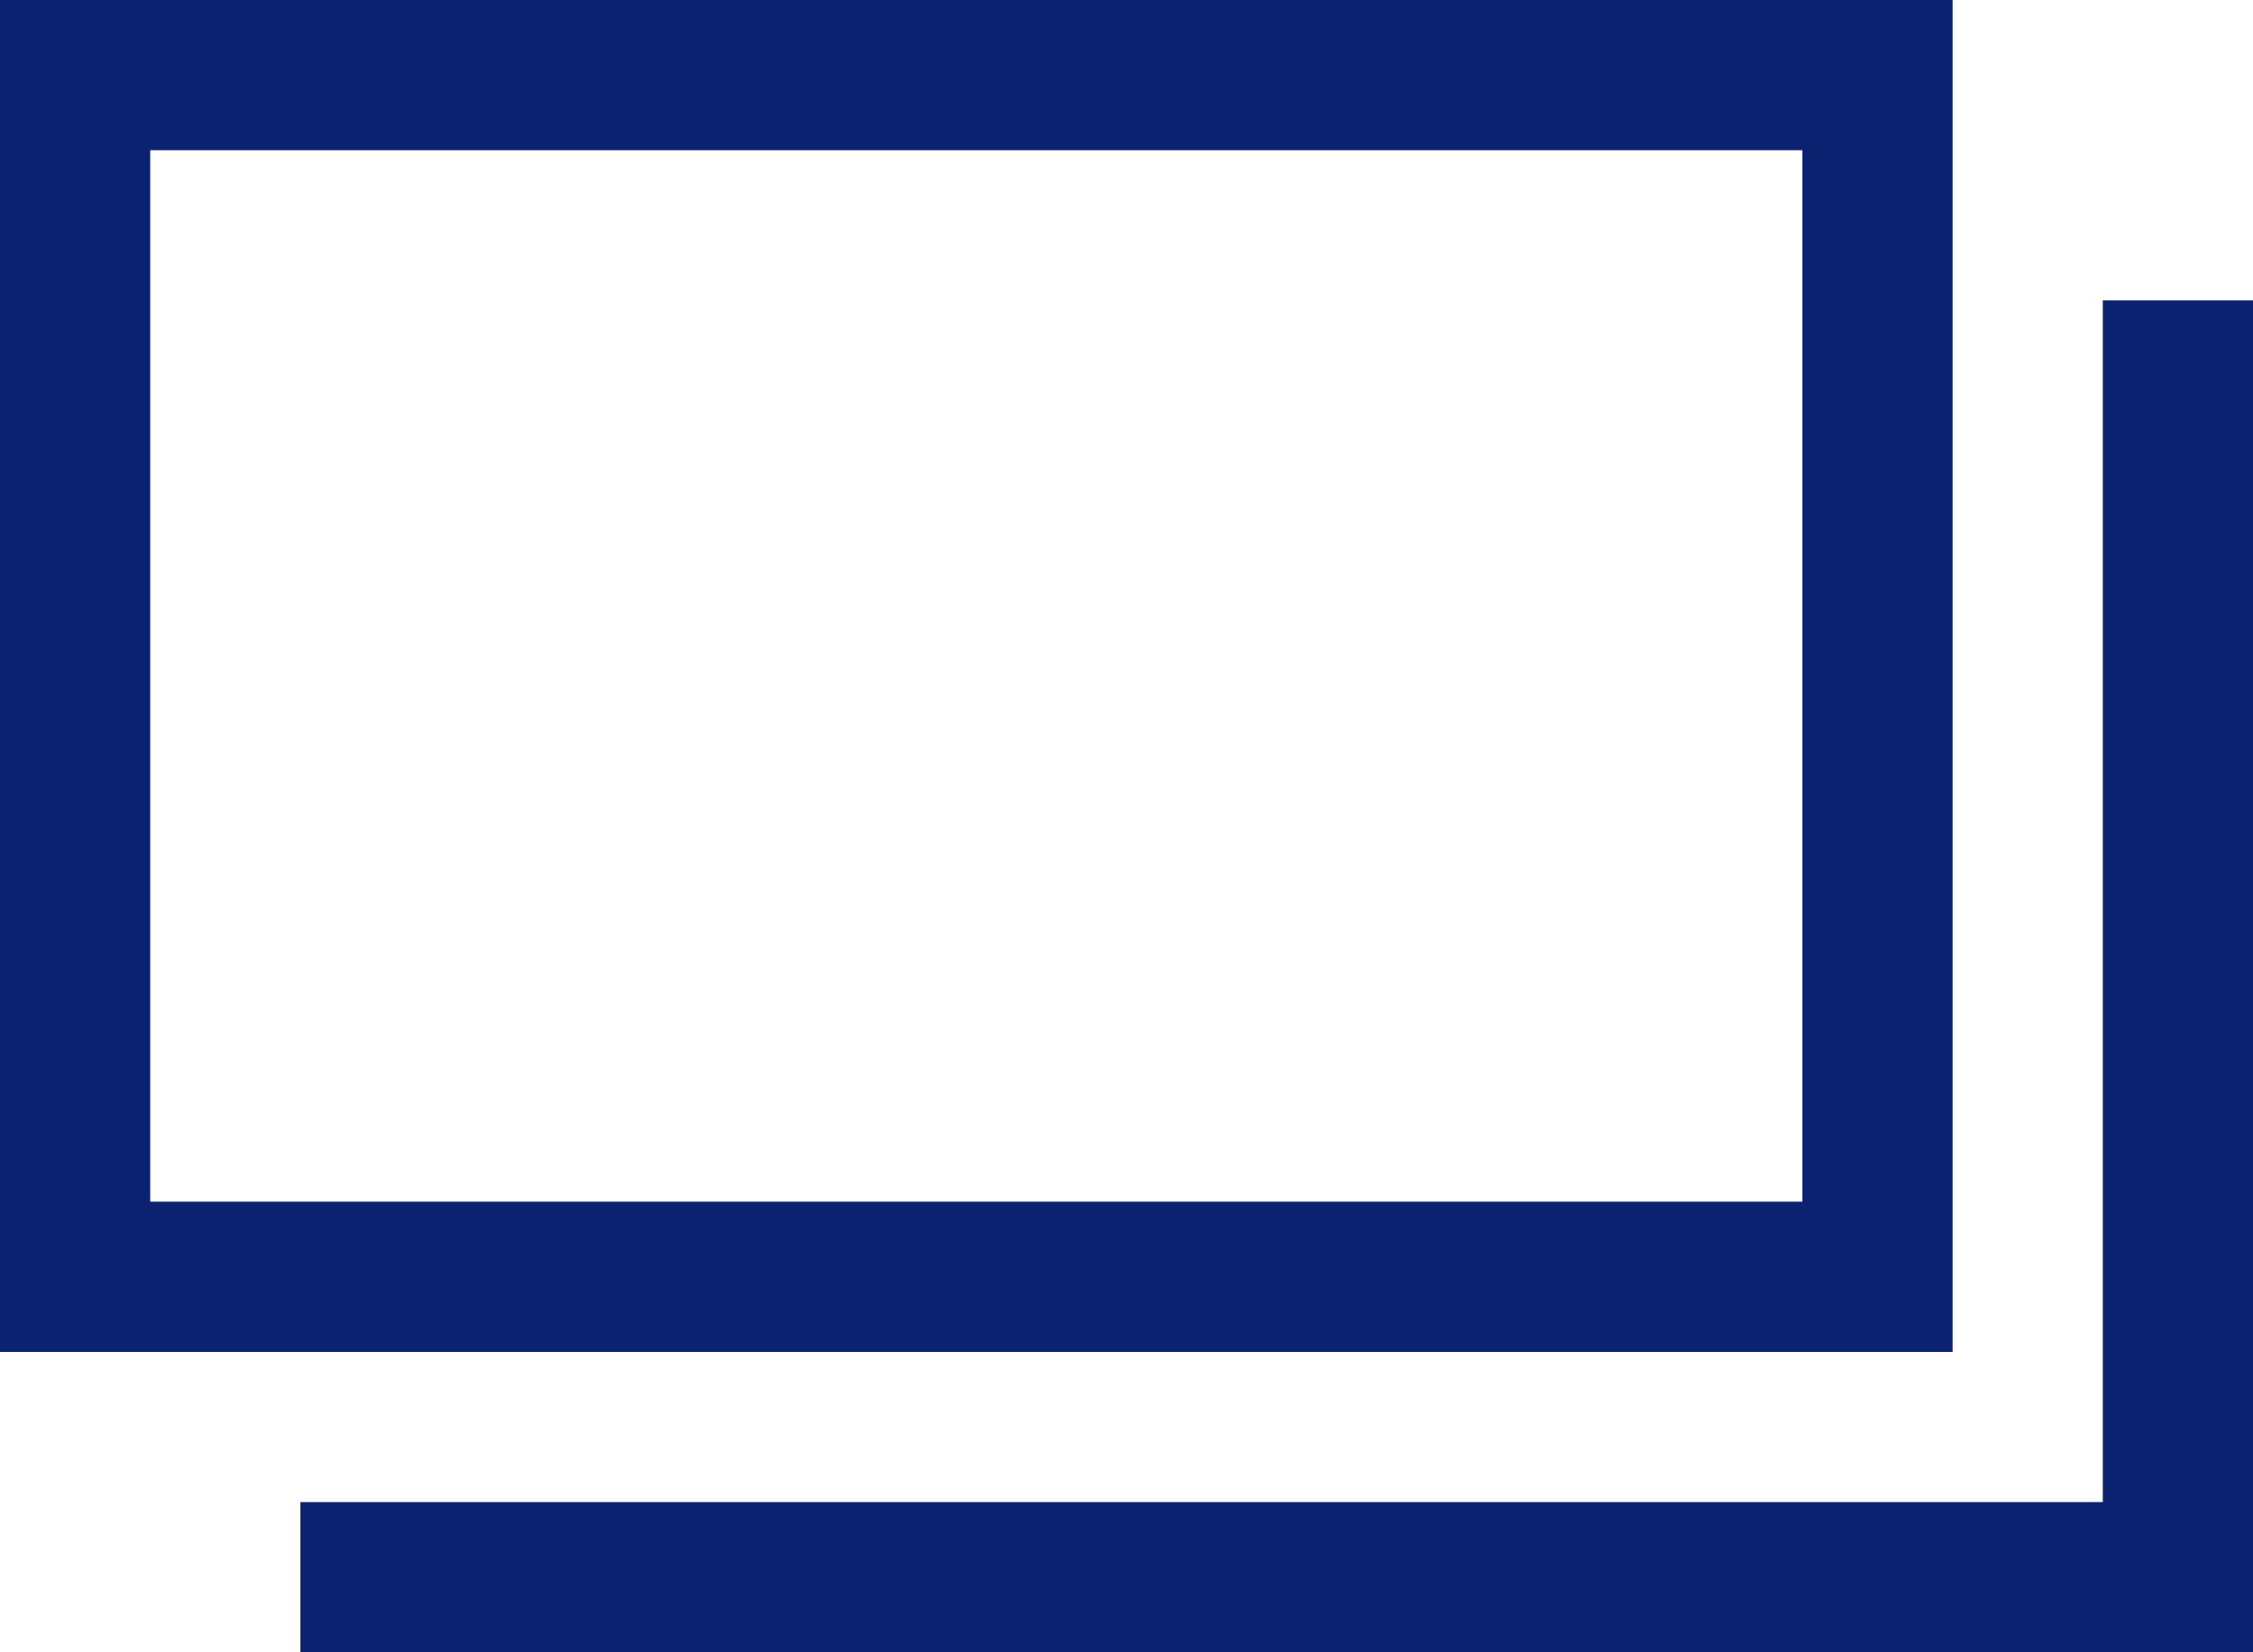 <svg width="30" height="22" viewBox="0 0 30 22" fill="none" xmlns="http://www.w3.org/2000/svg">
<path fill-rule="evenodd" clip-rule="evenodd" d="M2 0H0V2V16V18H2H24H25H26V0H25H24H2ZM24 2H2V16H24V2ZM30 4H28V20H4V22H28H29H30V4Z" fill="#0a2270"/>
</svg>
